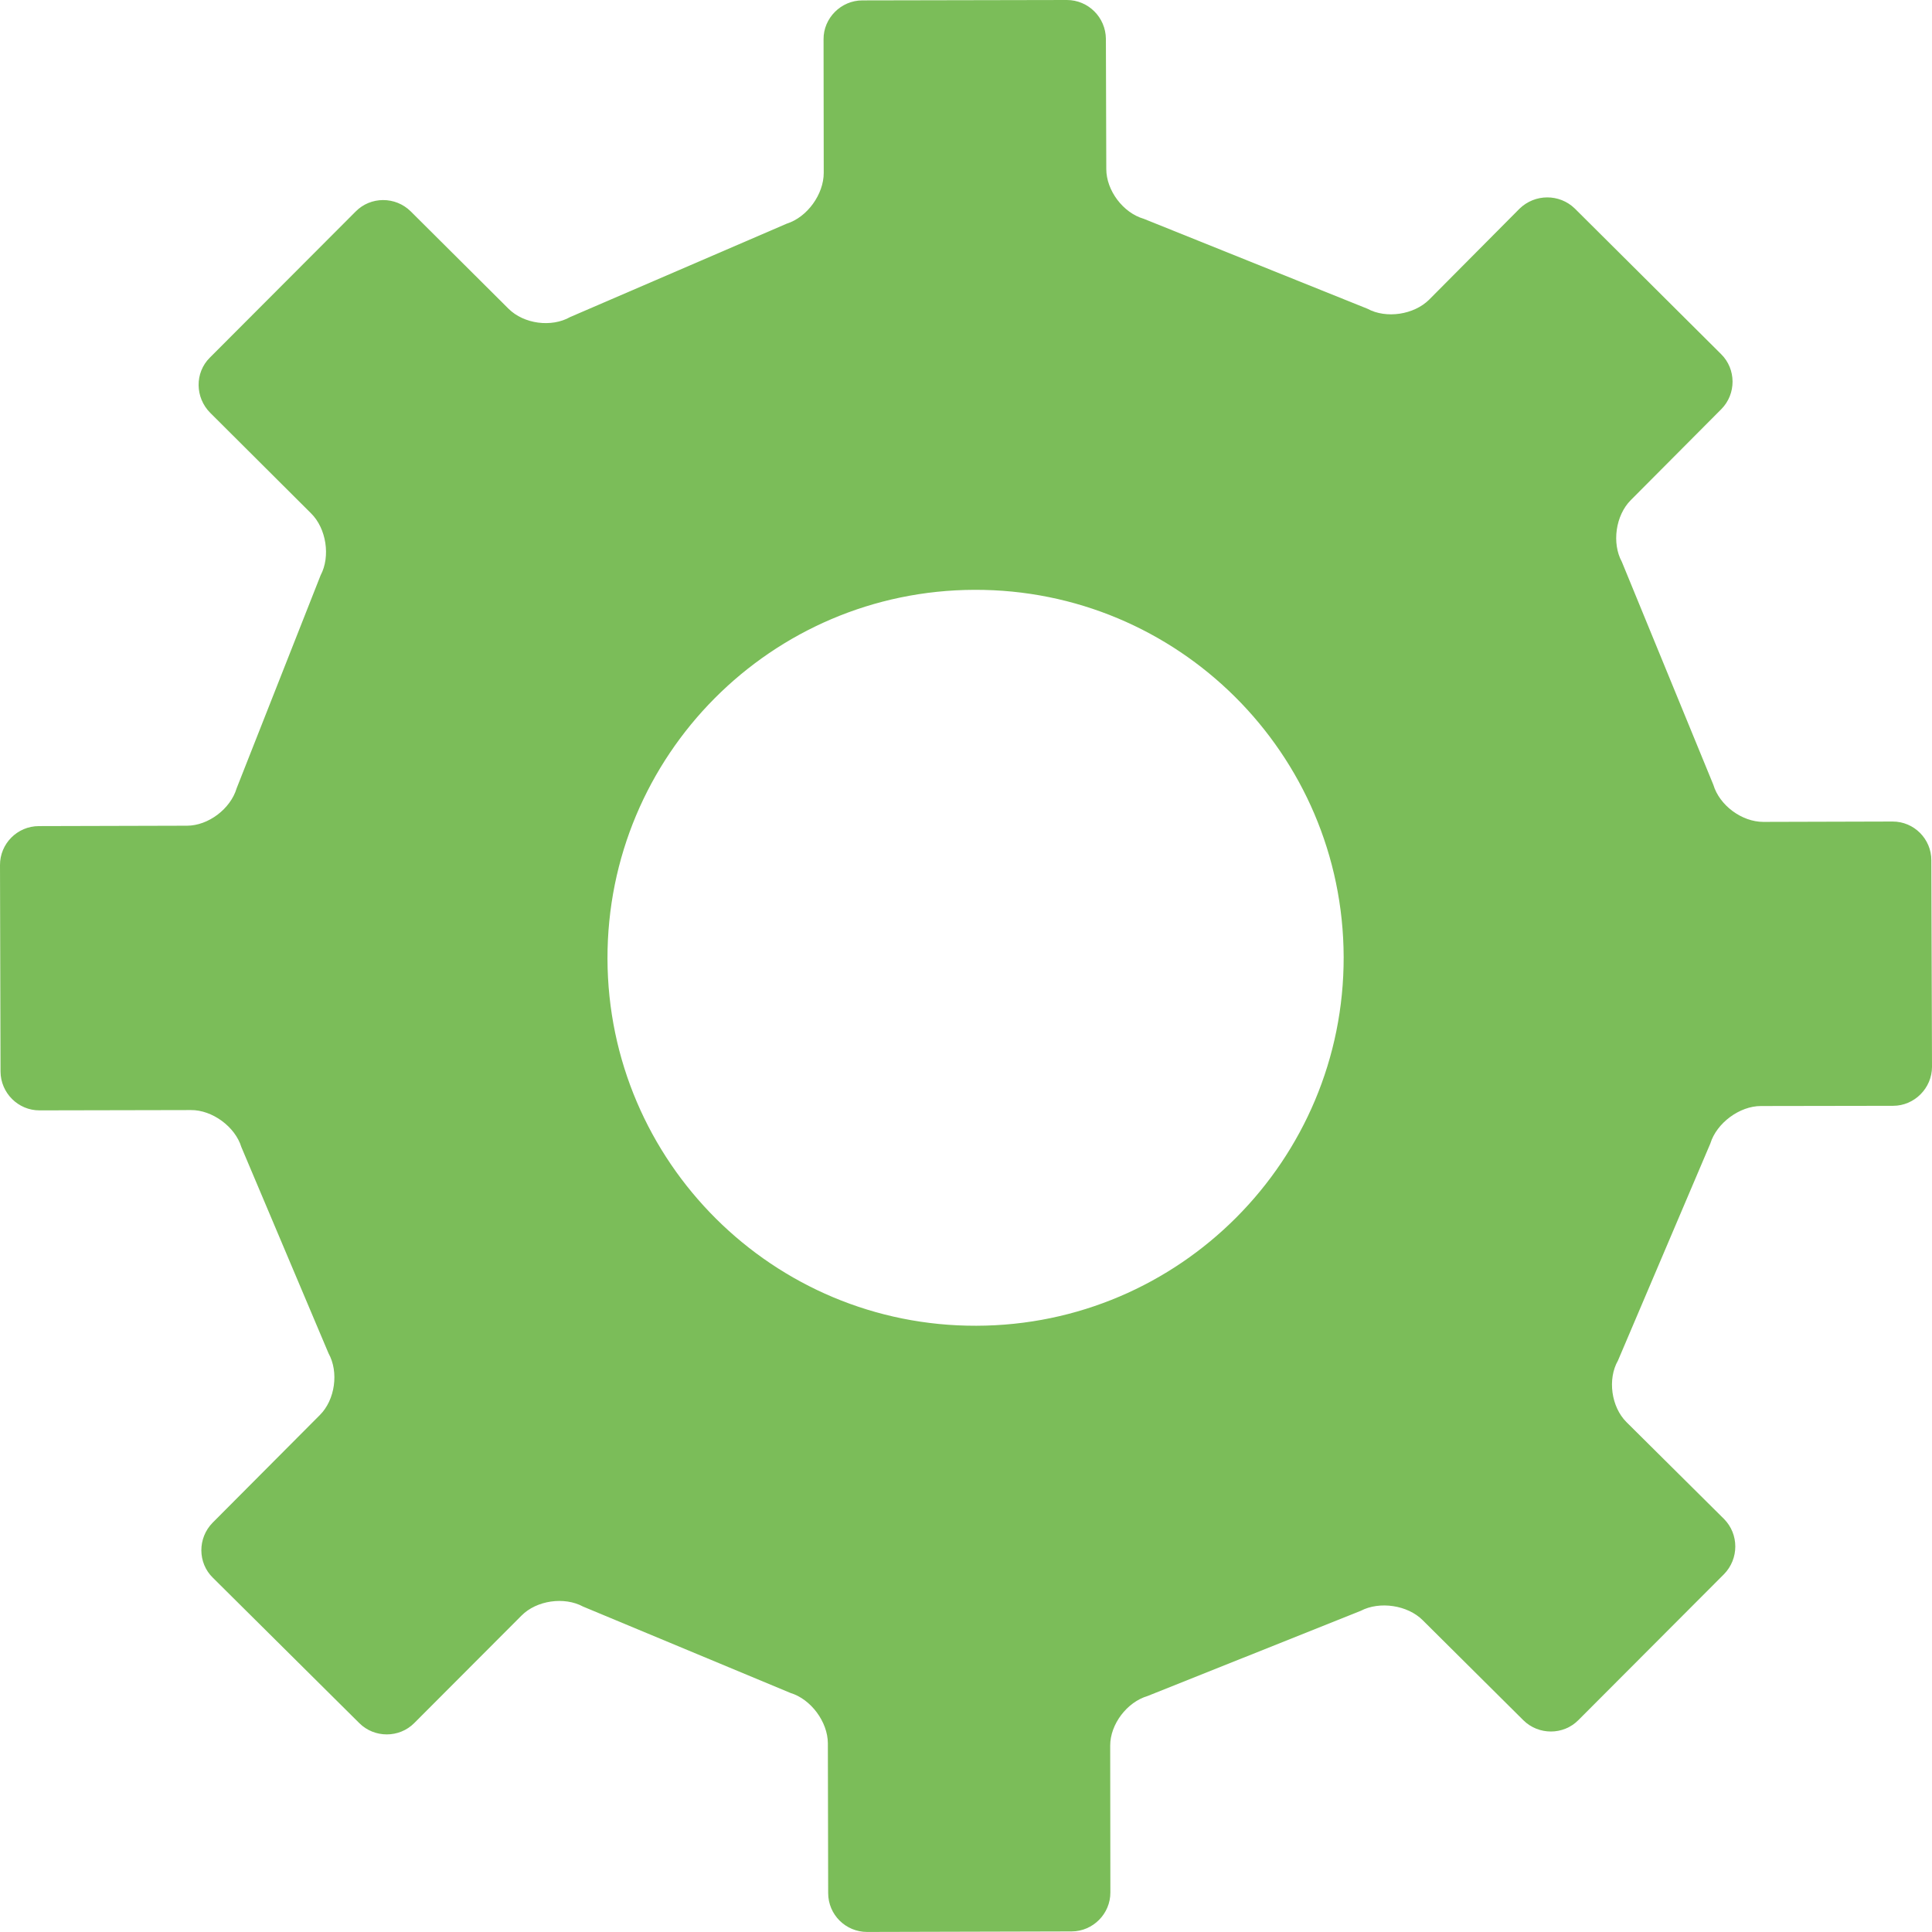 <?xml version="1.0" encoding="UTF-8" standalone="no"?>
<svg width="44px" height="44px" viewBox="0 0 44 44" version="1.1" xmlns="http://www.w3.org/2000/svg" xmlns:xlink="http://www.w3.org/1999/xlink">
    <!-- Generator: Sketch 3.7.2 (28276) - http://www.bohemiancoding.com/sketch -->
    <title>icons/cog-active</title>
    <desc>Created with Sketch.</desc>
    <defs></defs>
    <g id="Icons" stroke="none" stroke-width="1" fill="none" fill-rule="evenodd">
        <g id="icons/cog-active" fill="#7BBD59">
            <path d="M43.102,18.71 L40.158,18.718 C39.669,18.718 39.159,18.341 39.02,17.872 L36.936,12.794 C36.705,12.371 36.794,11.737 37.139,11.391 L39.202,9.318 C39.545,8.972 39.543,8.406 39.197,8.065 L35.865,4.749 C35.516,4.41 34.957,4.411 34.606,4.753 L32.549,6.823 C32.203,7.169 31.569,7.263 31.144,7.032 L26.048,4.983 C25.577,4.847 25.195,4.337 25.195,3.85 L25.186,0.884 C25.181,0.394 24.783,0 24.298,0 L19.639,0.009 C19.155,0.009 18.751,0.412 18.756,0.897 L18.76,3.937 C18.76,4.422 18.388,4.945 17.917,5.094 L12.986,7.22 C12.558,7.463 11.931,7.378 11.582,7.032 L9.352,4.812 C9.005,4.47 8.44,4.47 8.098,4.819 L4.778,8.146 C4.432,8.49 4.442,9.055 4.787,9.401 L7.083,11.69 C7.432,12.033 7.53,12.672 7.302,13.101 L5.39,17.951 C5.251,18.421 4.743,18.805 4.258,18.805 L0.885,18.814 C0.396,18.814 -0.003,19.214 1.59501834e-05,19.704 L0.012,24.404 C0.015,24.892 0.415,25.29 0.9,25.288 L4.346,25.281 C4.834,25.276 5.356,25.661 5.497,26.124 L7.482,30.821 C7.72,31.249 7.631,31.88 7.286,32.225 L4.842,34.679 C4.499,35.028 4.499,35.594 4.85,35.934 L8.182,39.242 C8.525,39.586 9.093,39.586 9.435,39.241 L11.877,36.794 C12.219,36.448 12.85,36.356 13.282,36.59 L18.003,38.556 C18.468,38.698 18.851,39.213 18.854,39.701 L18.861,43.113 C18.861,43.606 19.26,43.999 19.749,43.999 L24.407,43.987 C24.892,43.985 25.291,43.584 25.288,43.097 L25.284,39.758 C25.282,39.27 25.665,38.765 26.134,38.626 L30.989,36.686 C31.42,36.46 32.056,36.555 32.4,36.898 L34.694,39.178 C35.04,39.52 35.605,39.52 35.947,39.174 L39.263,35.851 C39.606,35.501 39.606,34.939 39.263,34.593 L37.04,32.386 C36.696,32.042 36.606,31.409 36.848,30.986 L38.952,26.042 C39.095,25.576 39.618,25.189 40.103,25.189 L43.115,25.184 C43.6,25.184 44,24.781 44,24.296 L43.985,19.593 C43.987,19.109 43.591,18.708 43.102,18.71 L43.102,18.71 L43.102,18.71 Z M22.237,30.193 C17.612,30.208 13.848,26.463 13.835,21.835 C13.826,17.207 17.567,13.445 22.194,13.433 C26.823,13.418 30.588,17.164 30.601,21.795 C30.611,26.42 26.866,30.183 22.237,30.193 L22.237,30.193 L22.237,30.193 Z" id="Shape"></path>
        </g>
    </g>
</svg>